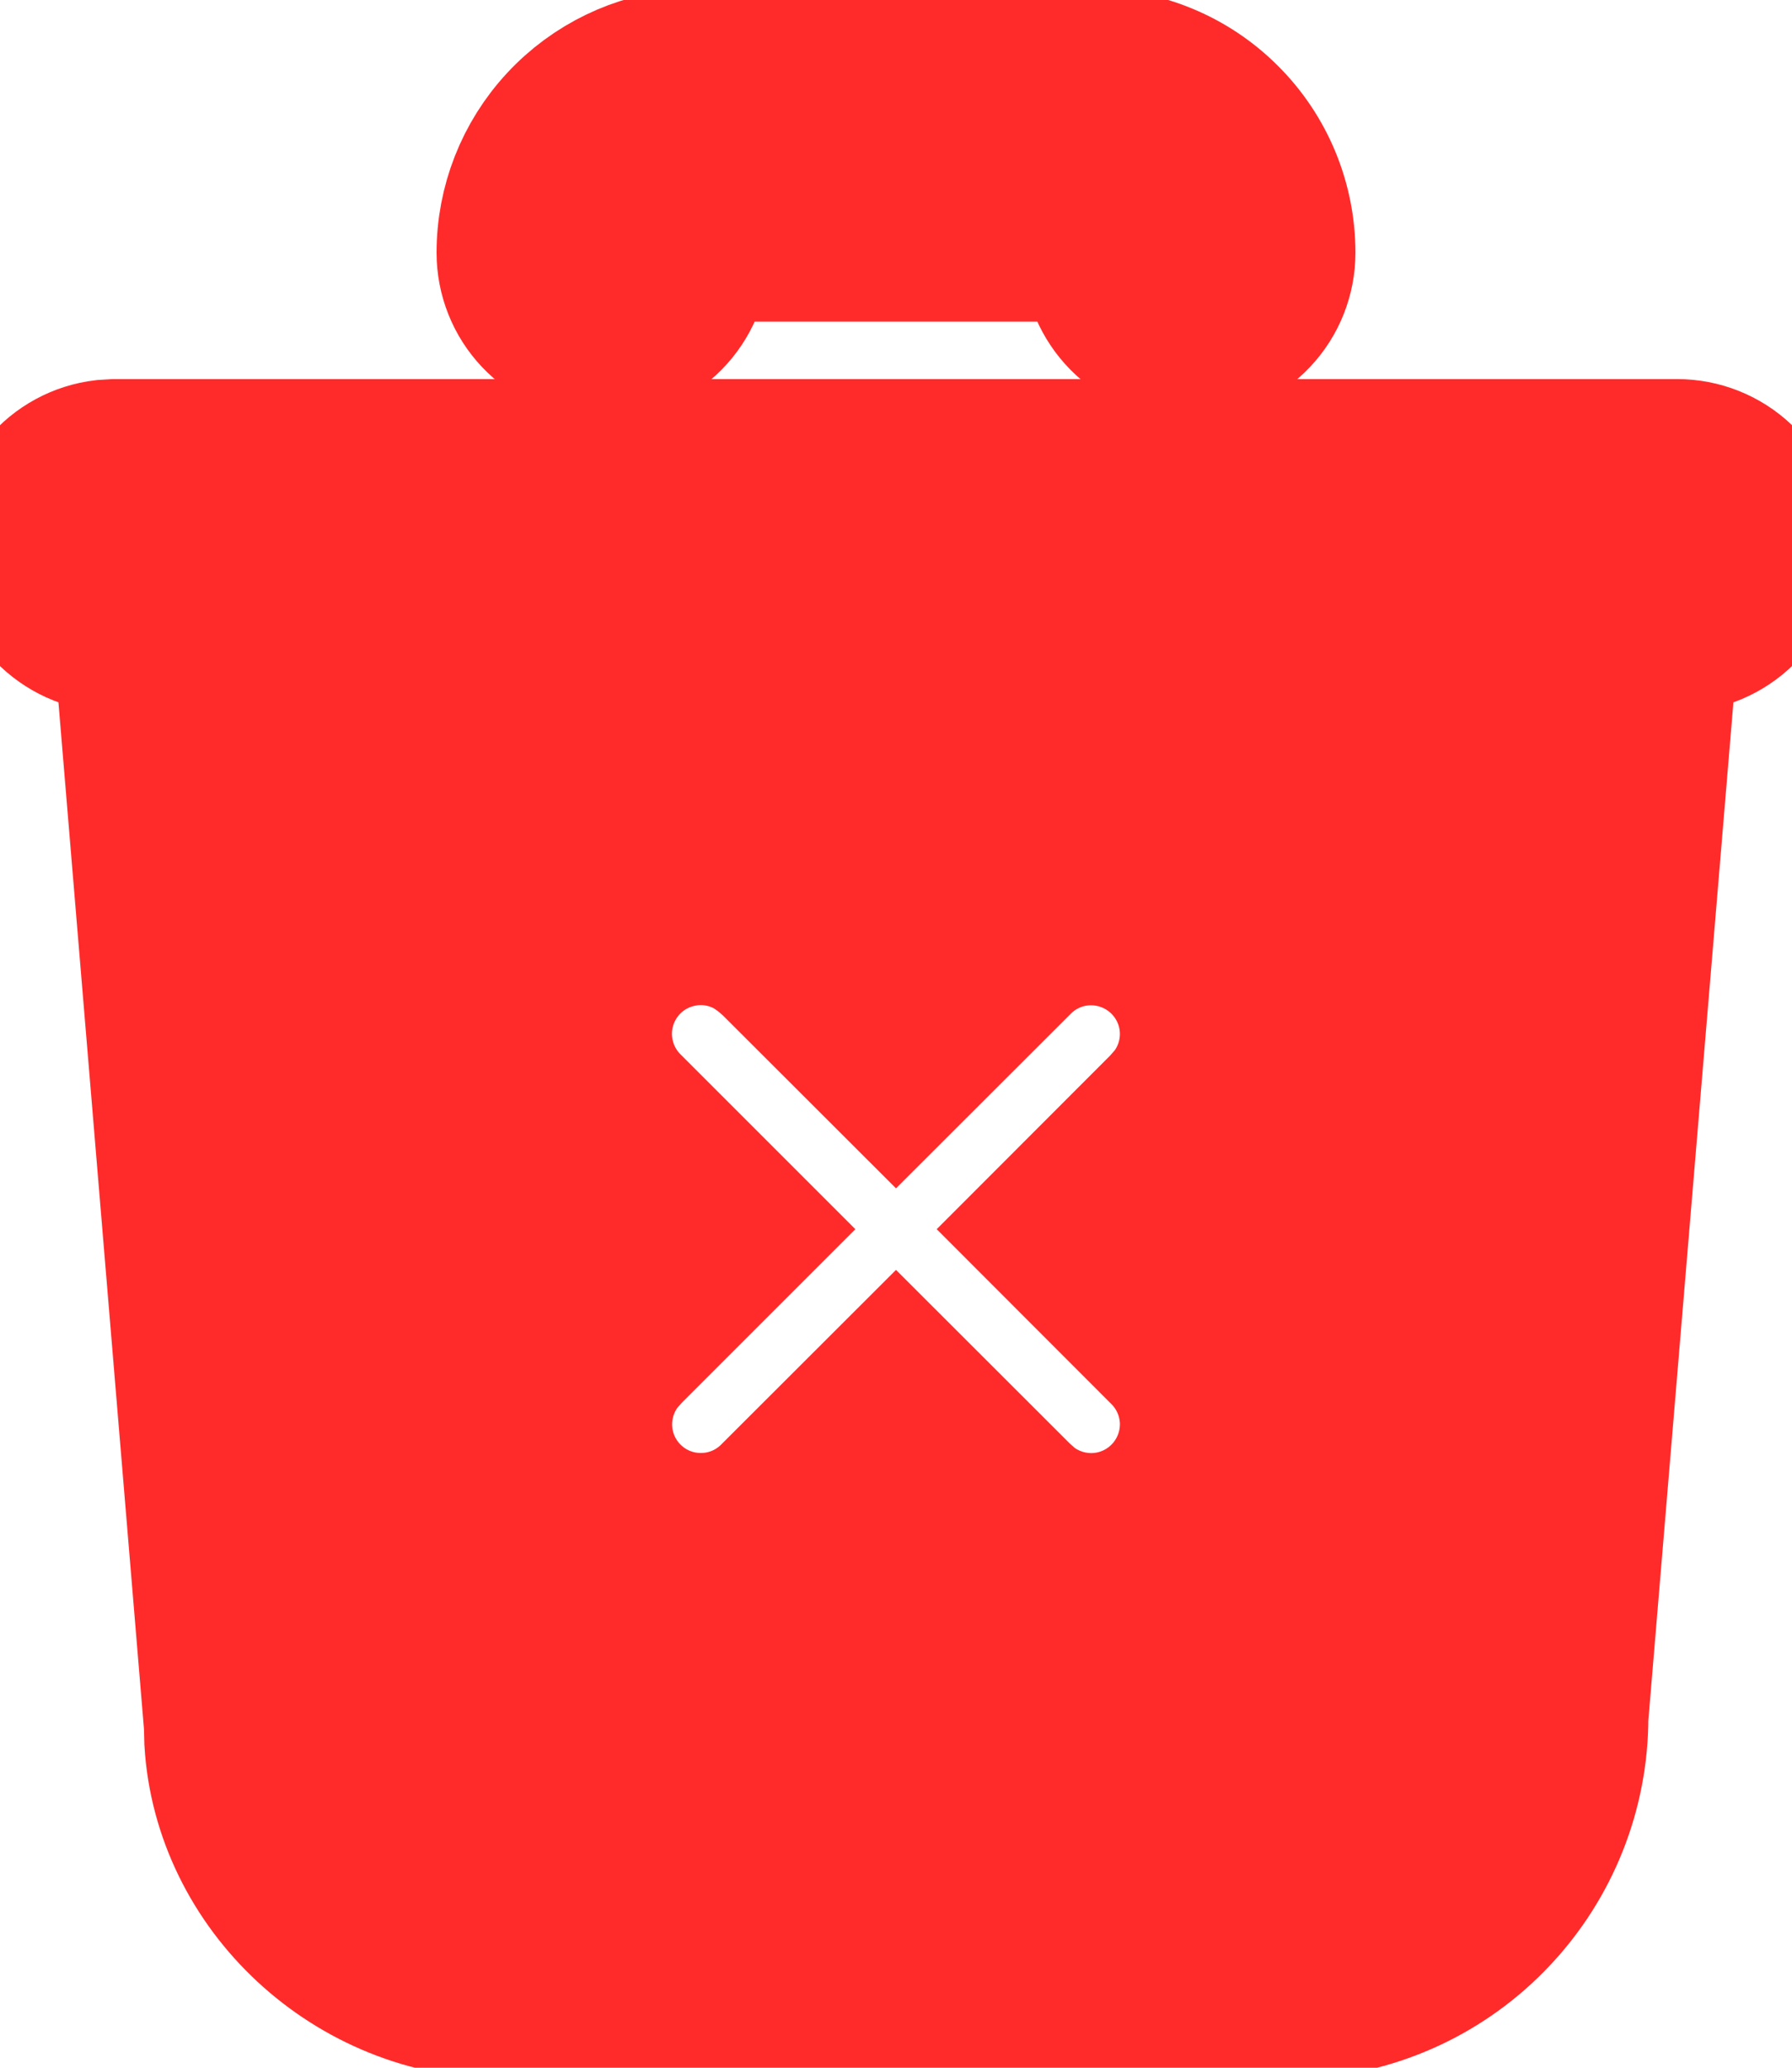 <svg width="13" height="15" viewBox="0 0 13 15" fill="none" xmlns="http://www.w3.org/2000/svg">
<path d="M12.167 3.25C12.347 3.25 12.521 3.319 12.652 3.443C12.783 3.567 12.862 3.737 12.873 3.917C12.883 4.097 12.825 4.275 12.709 4.413C12.593 4.551 12.429 4.64 12.249 4.662L12.167 4.667H12.109L11.458 12.458C11.458 13 11.251 13.522 10.879 13.916C10.508 14.311 9.999 14.548 9.458 14.58L9.333 14.583H3.667C2.535 14.583 1.61 13.699 1.547 12.636L1.544 12.517L0.89 4.667H0.833C0.653 4.667 0.479 4.597 0.348 4.473C0.217 4.35 0.138 4.18 0.127 4C0.116 3.82 0.175 3.642 0.291 3.504C0.407 3.365 0.571 3.276 0.75 3.255L0.833 3.25H12.167ZM5.445 6.891C5.297 6.803 5.121 6.771 4.952 6.804C4.782 6.836 4.63 6.928 4.524 7.065C4.418 7.201 4.365 7.372 4.376 7.544C4.387 7.716 4.46 7.879 4.582 8.001L5.498 8.917L4.582 9.833L4.524 9.899C4.414 10.042 4.362 10.22 4.379 10.4C4.396 10.579 4.481 10.745 4.616 10.864C4.751 10.983 4.926 11.046 5.106 11.04C5.286 11.035 5.457 10.961 5.584 10.834L6.5 9.919L7.416 10.834L7.482 10.893C7.625 11.003 7.804 11.055 7.983 11.038C8.162 11.021 8.328 10.936 8.447 10.801C8.566 10.666 8.629 10.491 8.624 10.311C8.618 10.131 8.544 9.96 8.417 9.833L7.502 8.917L8.417 8.001L8.476 7.934C8.586 7.792 8.638 7.613 8.621 7.434C8.604 7.255 8.519 7.089 8.384 6.97C8.249 6.851 8.074 6.788 7.894 6.793C7.714 6.798 7.543 6.872 7.416 6.999L6.5 7.914L5.584 6.999L5.517 6.941L5.445 6.891Z" fill="#FF2B2B"/>
<path d="M7.917 0.417C8.292 0.417 8.653 0.566 8.918 0.832C9.184 1.097 9.333 1.458 9.333 1.833C9.333 2.014 9.264 2.188 9.14 2.319C9.016 2.45 8.847 2.529 8.667 2.54C8.486 2.55 8.309 2.492 8.17 2.376C8.032 2.26 7.943 2.096 7.922 1.916L7.917 1.833H5.083L5.078 1.916C5.057 2.096 4.968 2.26 4.83 2.376C4.691 2.492 4.514 2.55 4.334 2.54C4.153 2.529 3.984 2.45 3.86 2.319C3.736 2.188 3.667 2.014 3.667 1.833C3.667 1.476 3.802 1.132 4.045 0.87C4.288 0.608 4.621 0.447 4.977 0.42L5.083 0.417H7.917Z" fill="#FF2B2B"/>
<path d="M12.167 3.25C12.347 3.25 12.521 3.319 12.652 3.443C12.783 3.567 12.862 3.737 12.873 3.917C12.883 4.097 12.825 4.275 12.709 4.413C12.593 4.551 12.429 4.64 12.249 4.662L12.167 4.667H12.109L11.458 12.458C11.458 13 11.251 13.522 10.879 13.916C10.508 14.311 9.999 14.548 9.458 14.58L9.333 14.583H3.667C2.535 14.583 1.61 13.699 1.547 12.636L1.544 12.517L0.89 4.667H0.833C0.653 4.667 0.479 4.597 0.348 4.473C0.217 4.35 0.138 4.18 0.127 4C0.116 3.82 0.175 3.642 0.291 3.504C0.407 3.365 0.571 3.276 0.75 3.255L0.833 3.25H12.167ZM5.445 6.891C5.297 6.803 5.121 6.771 4.952 6.804C4.782 6.836 4.63 6.928 4.524 7.065C4.418 7.201 4.365 7.372 4.376 7.544C4.387 7.716 4.46 7.879 4.582 8.001L5.498 8.917L4.582 9.833L4.524 9.899C4.414 10.042 4.362 10.22 4.379 10.4C4.396 10.579 4.481 10.745 4.616 10.864C4.751 10.983 4.926 11.046 5.106 11.04C5.286 11.035 5.457 10.961 5.584 10.834L6.5 9.919L7.416 10.834L7.482 10.893C7.625 11.003 7.804 11.055 7.983 11.038C8.162 11.021 8.328 10.936 8.447 10.801C8.566 10.666 8.629 10.491 8.624 10.311C8.618 10.131 8.544 9.96 8.417 9.833L7.502 8.917L8.417 8.001L8.476 7.934C8.586 7.792 8.638 7.613 8.621 7.434C8.604 7.255 8.519 7.089 8.384 6.97C8.249 6.851 8.074 6.788 7.894 6.793C7.714 6.798 7.543 6.872 7.416 6.999L6.5 7.914L5.584 6.999L5.517 6.941L5.445 6.891Z" stroke="#FF2B2B"/>
<path d="M7.917 0.417C8.292 0.417 8.653 0.566 8.918 0.832C9.184 1.097 9.333 1.458 9.333 1.833C9.333 2.014 9.264 2.188 9.14 2.319C9.016 2.45 8.847 2.529 8.667 2.54C8.486 2.55 8.309 2.492 8.17 2.376C8.032 2.26 7.943 2.096 7.922 1.916L7.917 1.833H5.083L5.078 1.916C5.057 2.096 4.968 2.26 4.83 2.376C4.691 2.492 4.514 2.55 4.334 2.54C4.153 2.529 3.984 2.45 3.86 2.319C3.736 2.188 3.667 2.014 3.667 1.833C3.667 1.476 3.802 1.132 4.045 0.87C4.288 0.608 4.621 0.447 4.977 0.42L5.083 0.417H7.917Z" stroke="#FF2B2B"/>
</svg>
